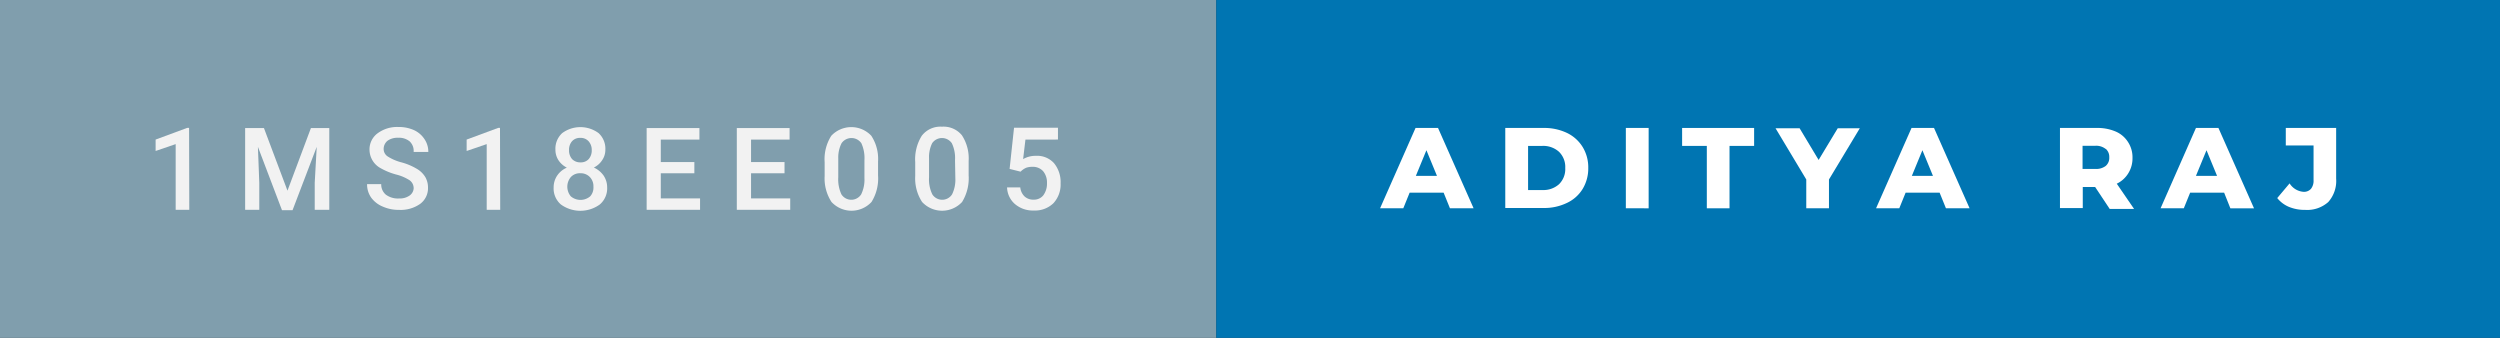 <svg xmlns="http://www.w3.org/2000/svg" width="236.8" height="32" viewBox="0 0 236.8 32"><rect x="0" y="0" width="236.8" height="32" fill="#333333" stroke="none"/><defs><style>.a{fill:#809ead}.b{fill:#0075b2}.c{fill:#f2f2f2}.d{fill:#fff}</style></defs><title>badge</title><rect width="115.2" height="32" class="a"/><rect width="121.6" height="32" x="115.2" class="b"/><path d="M17.93,19.87H16.64V13.65l-1.9.65V13.22l3-1.11h.17Z" class="c"/><path d="M25,12.13l2.23,5.93,2.22-5.93h1.74v7.74H29.81V17.32L30,13.91l-2.29,6h-1l-2.28-6,.13,3.41v2.55H23.22V12.13Z" class="c"/><path d="M39.18,17.88a.92.92,0,0,0-.36-.79,4.2,4.2,0,0,0-1.3-.56A6.36,6.36,0,0,1,36,15.9,2,2,0,0,1,35,14.17a1.89,1.89,0,0,1,.76-1.54,3.11,3.11,0,0,1,2-.6,3.46,3.46,0,0,1,1.44.29,2.35,2.35,0,0,1,1,.85,2.11,2.11,0,0,1,.37,1.22H39.18a1.23,1.23,0,0,0-.38-1,1.58,1.58,0,0,0-1.09-.34,1.61,1.61,0,0,0-1,.28,1,1,0,0,0-.37.79.84.84,0,0,0,.4.71,4.5,4.5,0,0,0,1.29.55,5.74,5.74,0,0,1,1.45.61,2.28,2.28,0,0,1,.81.79,2,2,0,0,1,.25,1,1.84,1.84,0,0,1-.74,1.53,3.2,3.2,0,0,1-2,.57,3.69,3.69,0,0,1-1.54-.31,2.57,2.57,0,0,1-1.1-.85,2.16,2.16,0,0,1-.39-1.28h1.34a1.25,1.25,0,0,0,.44,1,1.92,1.92,0,0,0,1.25.36,1.63,1.63,0,0,0,1-.28A.91.91,0,0,0,39.18,17.88Z" class="c"/><path d="M47.38,19.87H46.1V13.65l-1.9.65V13.22l3-1.11h.16Z" class="c"/><path d="M57.34,14.17a1.74,1.74,0,0,1-.3,1,2,2,0,0,1-.79.7,2.3,2.3,0,0,1,.93.77,2,2,0,0,1,.33,1.11,2,2,0,0,1-.7,1.62,3.14,3.14,0,0,1-3.68,0,2,2,0,0,1-.69-1.61,2,2,0,0,1,.33-1.12,2.1,2.1,0,0,1,.92-.76,2.06,2.06,0,0,1-.79-.7,1.81,1.81,0,0,1-.29-1,2,2,0,0,1,.64-1.57,2.9,2.9,0,0,1,3.45,0A2,2,0,0,1,57.34,14.17Zm-1.13,3.52a1.25,1.25,0,0,0-.34-.92,1.19,1.19,0,0,0-.9-.36,1.16,1.16,0,0,0-.9.36,1.42,1.42,0,0,0,0,1.83,1.42,1.42,0,0,0,1.83,0A1.23,1.23,0,0,0,56.21,17.69Zm-.16-3.47a1.22,1.22,0,0,0-.29-.83,1,1,0,0,0-.79-.33,1,1,0,0,0-.78.31,1.22,1.22,0,0,0-.29.85,1.23,1.23,0,0,0,.29.85,1.07,1.07,0,0,0,.79.31,1,1,0,0,0,.78-.31A1.23,1.23,0,0,0,56.05,14.22Z" class="c"/><path d="M65.77,16.41H62.59v2.38h3.72v1.08H61.25V12.13h5v1.09H62.59v2.13h3.18Z" class="c"/><path d="M74.31,16.41H71.14v2.38h3.71v1.08H69.79V12.13h5v1.09H71.14v2.13h3.17Z" class="c"/><path d="M83.17,16.61a4.22,4.22,0,0,1-.62,2.52,2.58,2.58,0,0,1-3.79,0,4.07,4.07,0,0,1-.65-2.45V15.36a4.13,4.13,0,0,1,.63-2.5,2.6,2.6,0,0,1,3.79,0,4,4,0,0,1,.64,2.43Zm-1.29-1.44a3.4,3.4,0,0,0-.29-1.6,1.14,1.14,0,0,0-1.88,0A3,3,0,0,0,79.4,15V16.8a3.36,3.36,0,0,0,.3,1.61,1.11,1.11,0,0,0,1.87,0,3.15,3.15,0,0,0,.31-1.54Z" class="c"/><path d="M91.75,16.61a4.3,4.3,0,0,1-.62,2.52,2.58,2.58,0,0,1-3.79,0,4.07,4.07,0,0,1-.65-2.45V15.36a4.21,4.21,0,0,1,.62-2.5A2.22,2.22,0,0,1,89.22,12a2.25,2.25,0,0,1,1.89.81,4,4,0,0,1,.64,2.43Zm-1.29-1.44a3.26,3.26,0,0,0-.3-1.6,1.13,1.13,0,0,0-1.87,0A3,3,0,0,0,88,15V16.8a3.23,3.23,0,0,0,.31,1.61,1.11,1.11,0,0,0,1.87,0,3.15,3.15,0,0,0,.31-1.54Z" class="c"/><path d="M95.63,16l.42-3.9h4.16v1.12H97.13l-.22,1.85a2.34,2.34,0,0,1,1.21-.31,2.15,2.15,0,0,1,1.72.7,2.83,2.83,0,0,1,.62,1.91,2.61,2.61,0,0,1-.68,1.88,2.52,2.52,0,0,1-1.87.69,2.61,2.61,0,0,1-1.76-.6,2.16,2.16,0,0,1-.76-1.59h1.25a1.37,1.37,0,0,0,.41.86,1.2,1.2,0,0,0,.86.3,1.11,1.11,0,0,0,.92-.42,1.86,1.86,0,0,0,.34-1.16,1.66,1.66,0,0,0-.37-1.12,1.3,1.3,0,0,0-1-.41,1.8,1.8,0,0,0-.6.09,1.71,1.71,0,0,0-.53.37Z" class="c"/><path d="M136.74,18.25h-3.22l-.6,1.48h-2.2l3.36-7.61h2.13l3.37,7.61h-2.24Zm-.63-1.59-1-2.43-1,2.43Z" class="d"/><path d="M142.58,12.12h3.6a5,5,0,0,1,2.22.46,3.54,3.54,0,0,1,1.5,1.33,3.68,3.68,0,0,1,.54,2,3.74,3.74,0,0,1-.54,2,3.46,3.46,0,0,1-1.5,1.32,4.9,4.9,0,0,1-2.22.47h-3.6ZM146.1,18a2.21,2.21,0,0,0,1.57-.55,2,2,0,0,0,.59-1.54,2,2,0,0,0-.59-1.53,2.22,2.22,0,0,0-1.57-.56h-1.36V18Z" class="d"/><path d="M154,12.12h2.16v7.61H154Z" class="d"/><path d="M161.67,13.82h-2.34v-1.7h6.82v1.7h-2.33v5.91h-2.15Z" class="d"/><path d="M173.24,17v2.73h-2.15V17l-2.91-4.85h2.28l1.8,3,1.81-3h2.09Z" class="d"/><path d="M183.72,18.25H180.5l-.6,1.48h-2.2l3.36-7.61h2.13l3.37,7.61h-2.24Zm-.63-1.59-1-2.43-1,2.43Z" class="d"/><path d="M198.45,17.71h-1.17v2h-2.16V12.12h3.48a4.35,4.35,0,0,1,1.8.34,2.58,2.58,0,0,1,1.17,1,2.63,2.63,0,0,1,.42,1.49,2.67,2.67,0,0,1-.39,1.45,2.59,2.59,0,0,1-1.1,1l1.64,2.39h-2.31Zm1-3.6a1.44,1.44,0,0,0-1-.3h-1.19V16h1.19a1.49,1.49,0,0,0,1-.28,1,1,0,0,0,.34-.83A1,1,0,0,0,199.47,14.11Z" class="d"/><path d="M210.67,18.25h-3.22l-.6,1.48h-2.2L208,12.12h2.13l3.37,7.61h-2.24ZM210,16.66l-1-2.43-1,2.43Z" class="d"/><path d="M216.82,19.6a2.79,2.79,0,0,1-1.12-.84l1.17-1.39a1.71,1.71,0,0,0,1.32.8.88.88,0,0,0,.71-.29,1.23,1.23,0,0,0,.24-.82V13.78h-2.63V12.12h4.77v4.8a3,3,0,0,1-.75,2.22,3,3,0,0,1-2.19.74A3.88,3.88,0,0,1,216.82,19.6Z" class="d"/></svg>